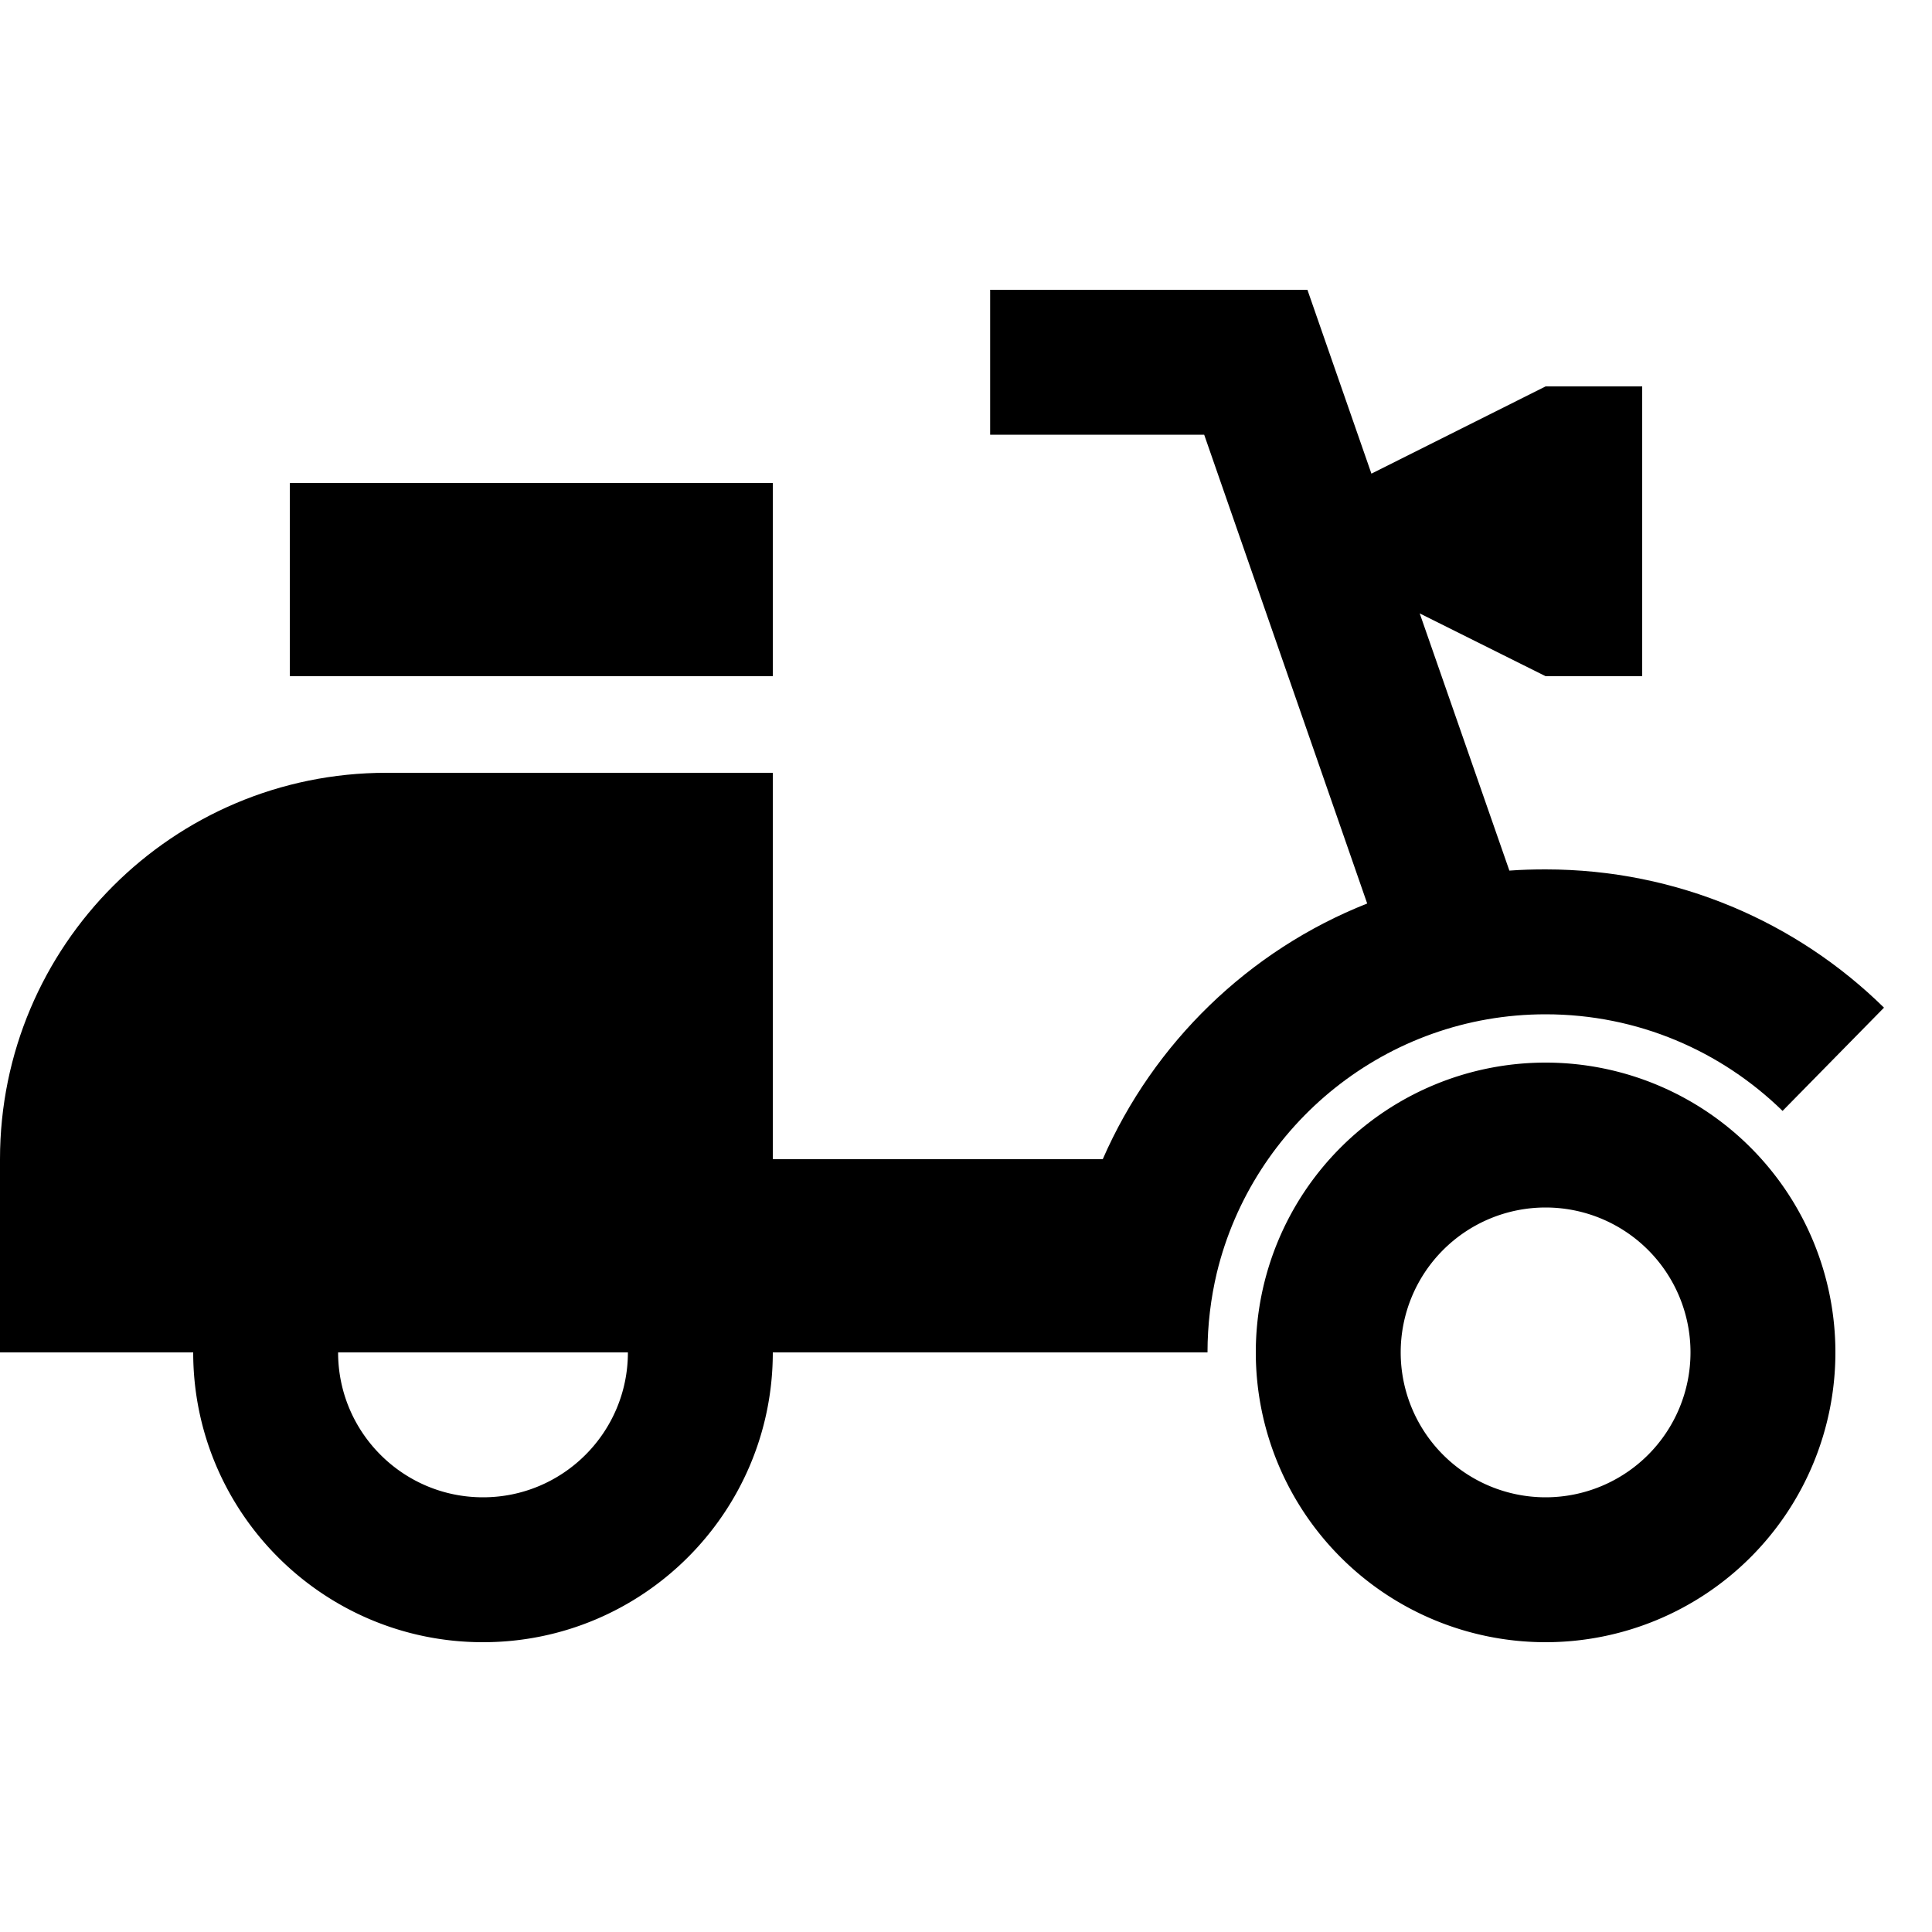 <svg xmlns="http://www.w3.org/2000/svg" width="24" height="24" viewBox="0 0 640 512"><path class="pr-icon-duotone-secondary" d="M64 384c0 53 43 96 96 96s96-43 96-96l-48 0c0 26.5-21.5 48-48 48s-48-21.5-48-48l-48 0zM96 96l0 64 160 0 0-64L96 96zM416 384a96 96 0 1 0 192 0 96 96 0 1 0 -192 0zm144 0a48 48 0 1 1 -96 0 48 48 0 1 1 96 0z"/><path class="pr-icon-duotone-primary" d="M328 32l24 0 64 0 17.1 0 5.6 16.1 15.6 44.8L512 64l32 0 0 96-32 0-41.7-20.8L500 224.4c4-.3 8-.4 12-.4c43.7 0 83.3 17.5 112.1 45.8l-33.6 34.2C570.2 284.2 542.6 272 512 272c-52.7 0-97 36.5-108.9 85.6c-2 8.4-3.1 17.3-3.1 26.4l-32 0-16 0L0 384l0-64c0-70.7 57.3-128 128-128l128 0 0 128 109.3 0c16.8-38.5 48.4-69.2 87.6-84.7L398.9 80 352 80l-24 0 0-48z"/></svg>